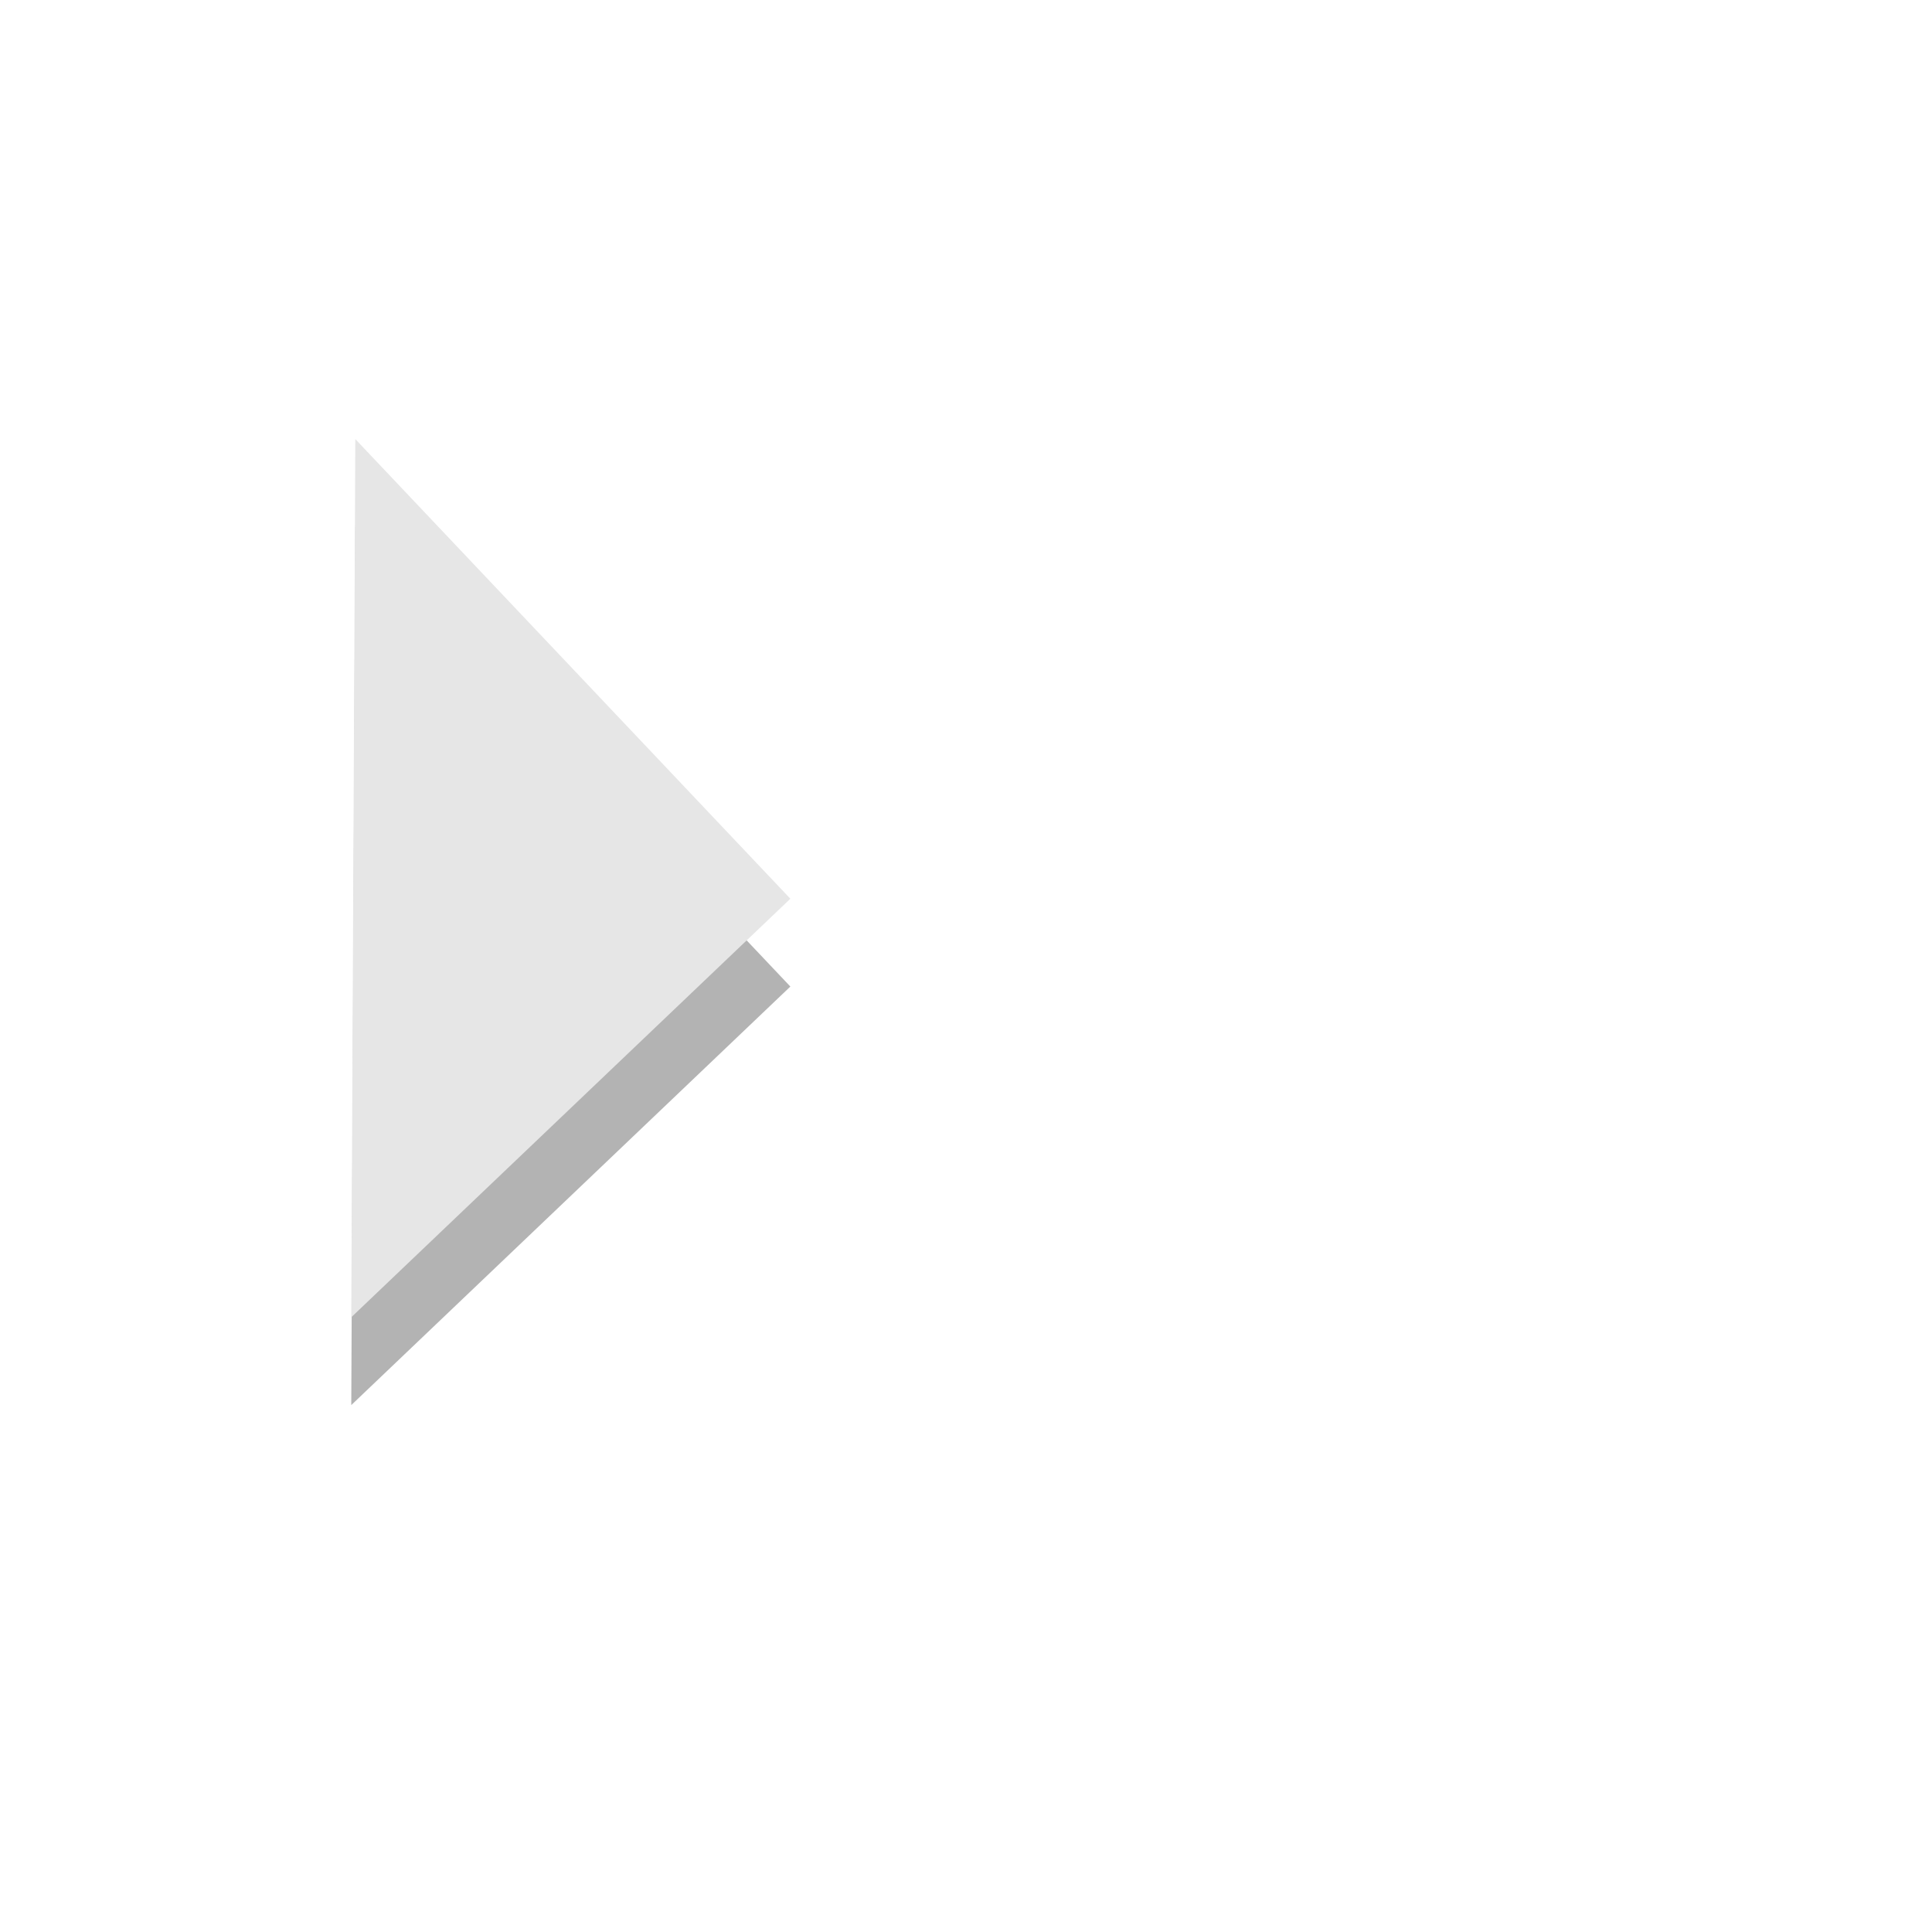 <?xml version="1.0" encoding="UTF-8" standalone="no"?>
<!-- Created with Inkscape (http://www.inkscape.org/) -->

<svg
   xmlns:dc="http://purl.org/dc/elements/1.1/"
   xmlns:cc="http://creativecommons.org/ns#"
   xmlns:rdf="http://www.w3.org/1999/02/22-rdf-syntax-ns#"
   xmlns:svg="http://www.w3.org/2000/svg"
   xmlns="http://www.w3.org/2000/svg"
   xmlns:sodipodi="http://sodipodi.sourceforge.net/DTD/sodipodi-0.dtd"
   xmlns:inkscape="http://www.inkscape.org/namespaces/inkscape"
   id="svg3795"
   height="22"
   width="22"
   version="1.1"
   inkscape:version="0.91 r13725"
   sodipodi:docname="application-running.svg">
  <defs
     id="defs9" />
  <sodipodi:namedview
     pagecolor="#ffffff"
     bordercolor="#666666"
     borderopacity="1"
     objecttolerance="10"
     gridtolerance="10"
     guidetolerance="10"
     inkscape:pageopacity="0"
     inkscape:pageshadow="2"
     inkscape:window-width="1920"
     inkscape:window-height="1029"
     id="namedview7"
     showgrid="false"
     inkscape:zoom="10.727273"
     inkscape:cx="11"
     inkscape:cy="11"
     inkscape:window-x="0"
     inkscape:window-y="0"
     inkscape:window-maximized="1"
     inkscape:current-layer="layer1" />
  <g
     id="layer1"
     transform="translate(4,6)">
    <path
       id="path2995-0"
       style="opacity:0.3"
       d="m 0.046,0 4.954,5.234 -5,4.766 z"
       inkscape:connector-curvature="0" />
    <path
       id="path2995"
       style="fill:#e6e6e6;fill-opacity:1"
       d="m 0.046,-1 4.954,5.234 -5,4.766 z"
       inkscape:connector-curvature="0" />
  </g>
</svg>
